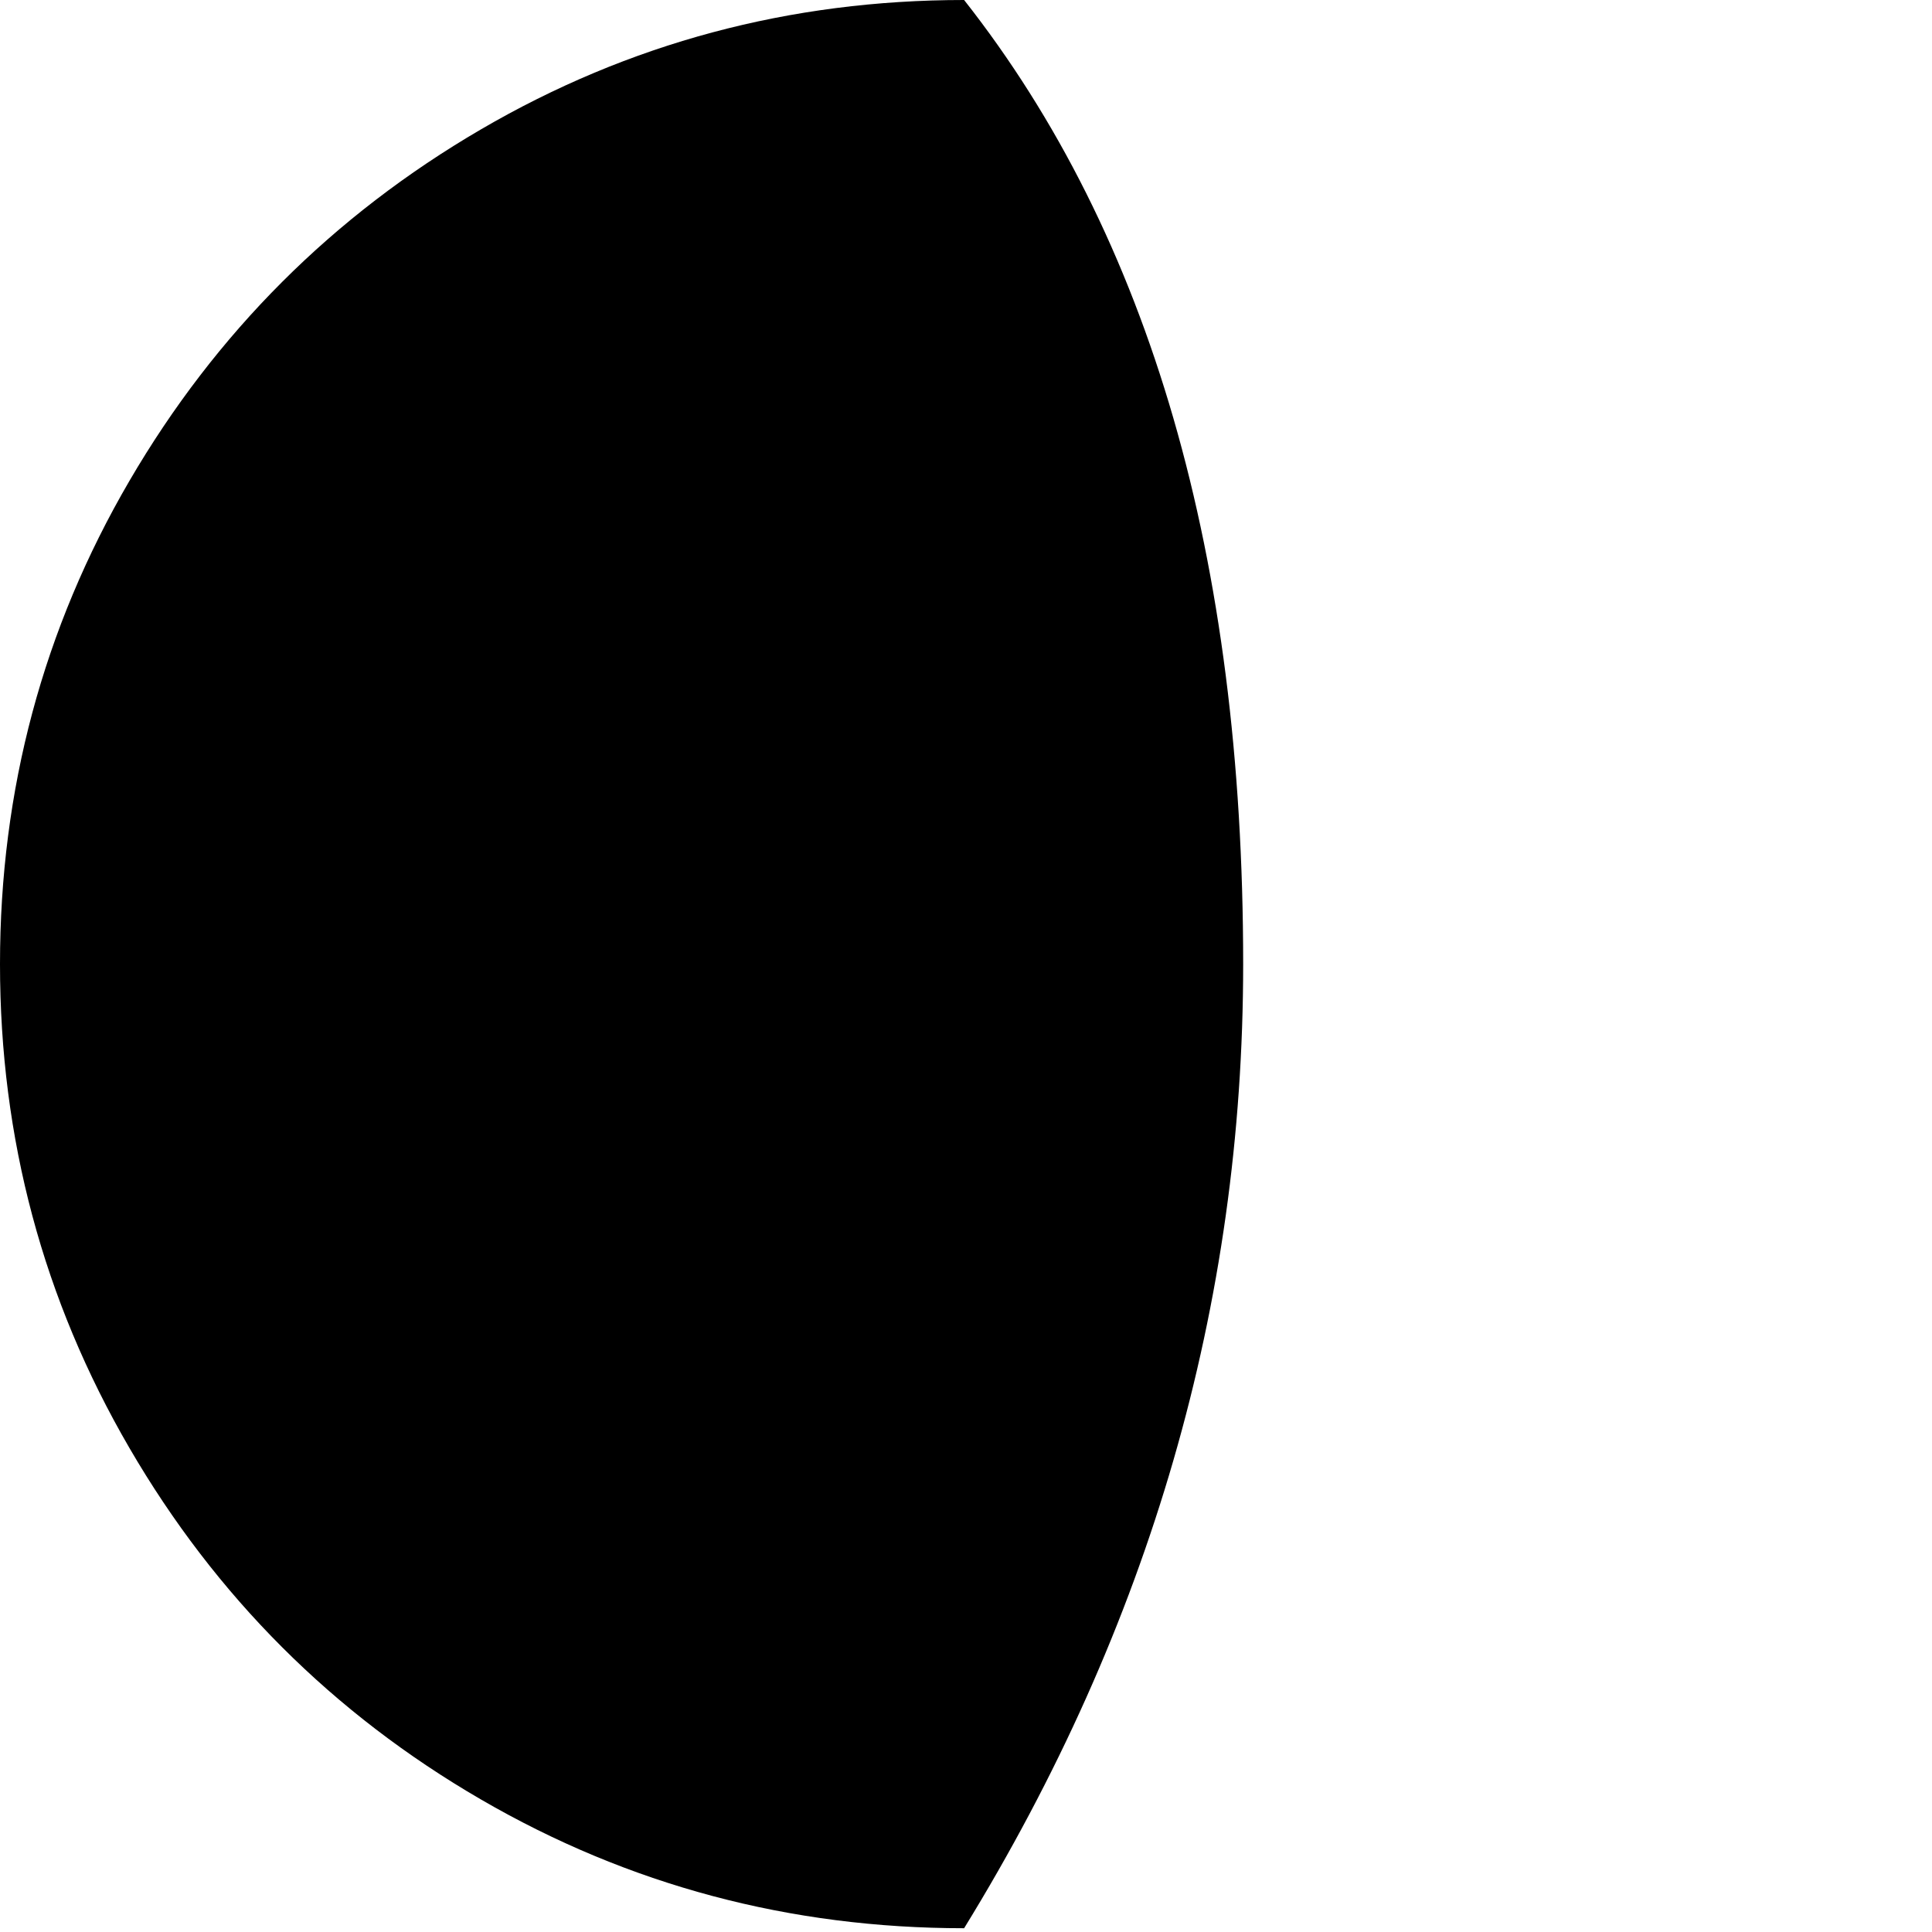 <svg width="64" height="64" viewBox="0 0 1537 1537" xmlns="http://www.w3.org/2000/svg"><path d="M0 767q0-208 103-384.5T382.5 103 767 0q222 282 222 767 0 406-222 767-208 0-384.5-102.5T103 1152 0 767z"/></svg>
